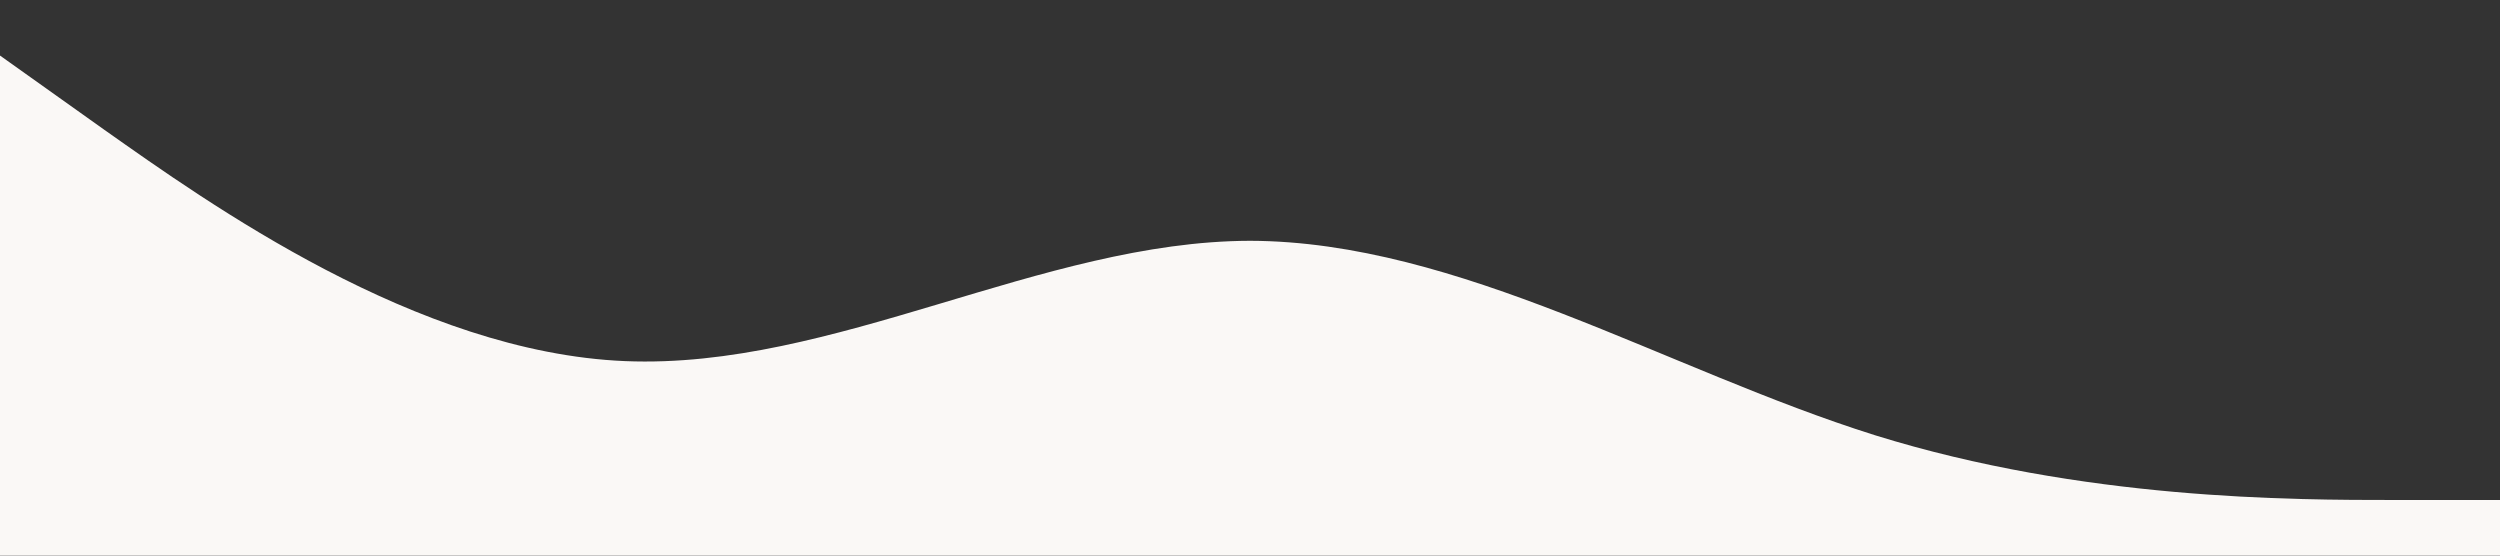 <?xml version="1.0" standalone="no"?><svg xmlns="http://www.w3.org/2000/svg" viewBox="0 0 1440 320"><rect x="0" y="0" width="1440" height="320" fill="#333333" stroke="none"/><path fill="#FAF8F6" fill-opacity="1" d="M0,32L60,74.7C120,117,240,203,360,208C480,213,600,139,720,138.7C840,139,960,213,1080,250.7C1200,288,1320,288,1380,288L1440,288L1440,320L1380,320C1320,320,1200,320,1080,320C960,320,840,320,720,320C600,320,480,320,360,320C240,320,120,320,60,320L0,320Z"></path></svg>